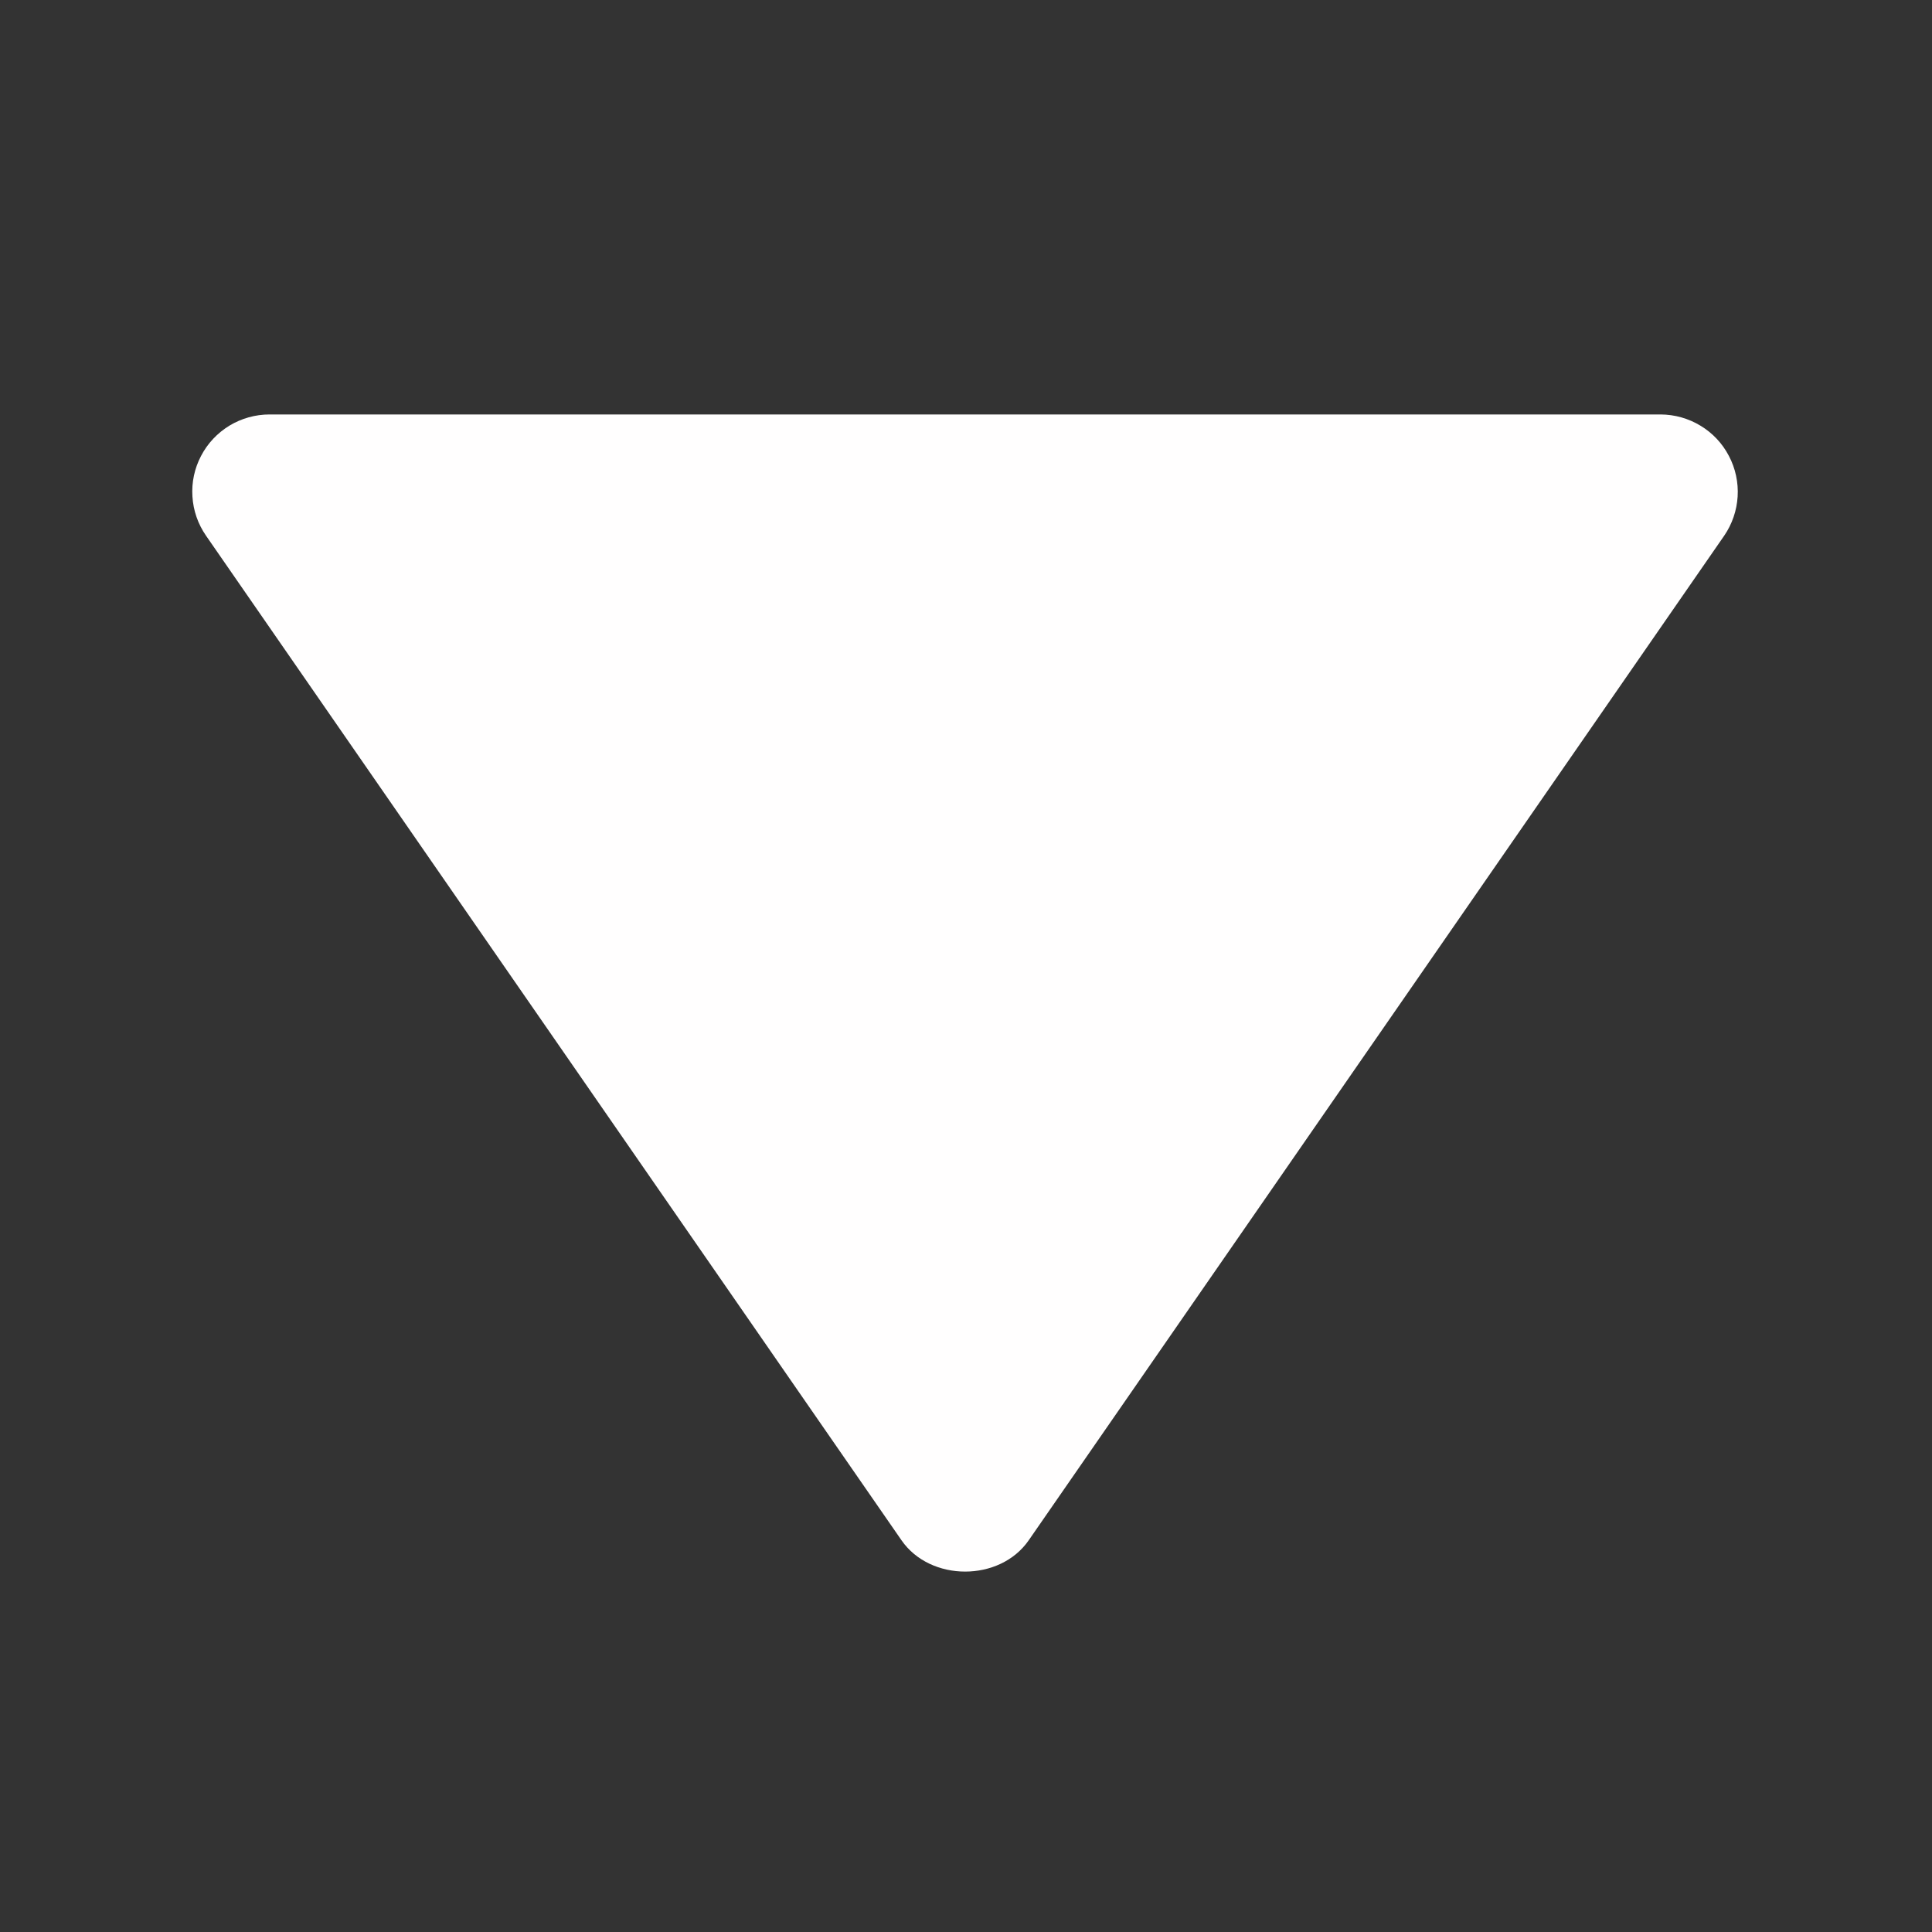 <svg width="25" height="25" viewBox="0 0 25 25" fill="none" xmlns="http://www.w3.org/2000/svg">
<rect x="0" y="0" width="25" height="25" fill="#333333" stroke="none"/>
<path d="M3.488 5.363H21.488C21.67 5.364 21.849 5.414 22.005 5.509C22.161 5.603 22.288 5.738 22.372 5.9C22.457 6.061 22.496 6.243 22.485 6.425C22.474 6.606 22.414 6.782 22.311 6.932L13.311 19.932C12.938 20.471 12.04 20.471 11.666 19.932L2.666 6.932C2.562 6.782 2.501 6.607 2.49 6.424C2.478 6.242 2.517 6.06 2.602 5.899C2.686 5.737 2.814 5.602 2.97 5.507C3.126 5.413 3.306 5.363 3.488 5.363Z" fill="#FFFEFE"/>
</svg>
